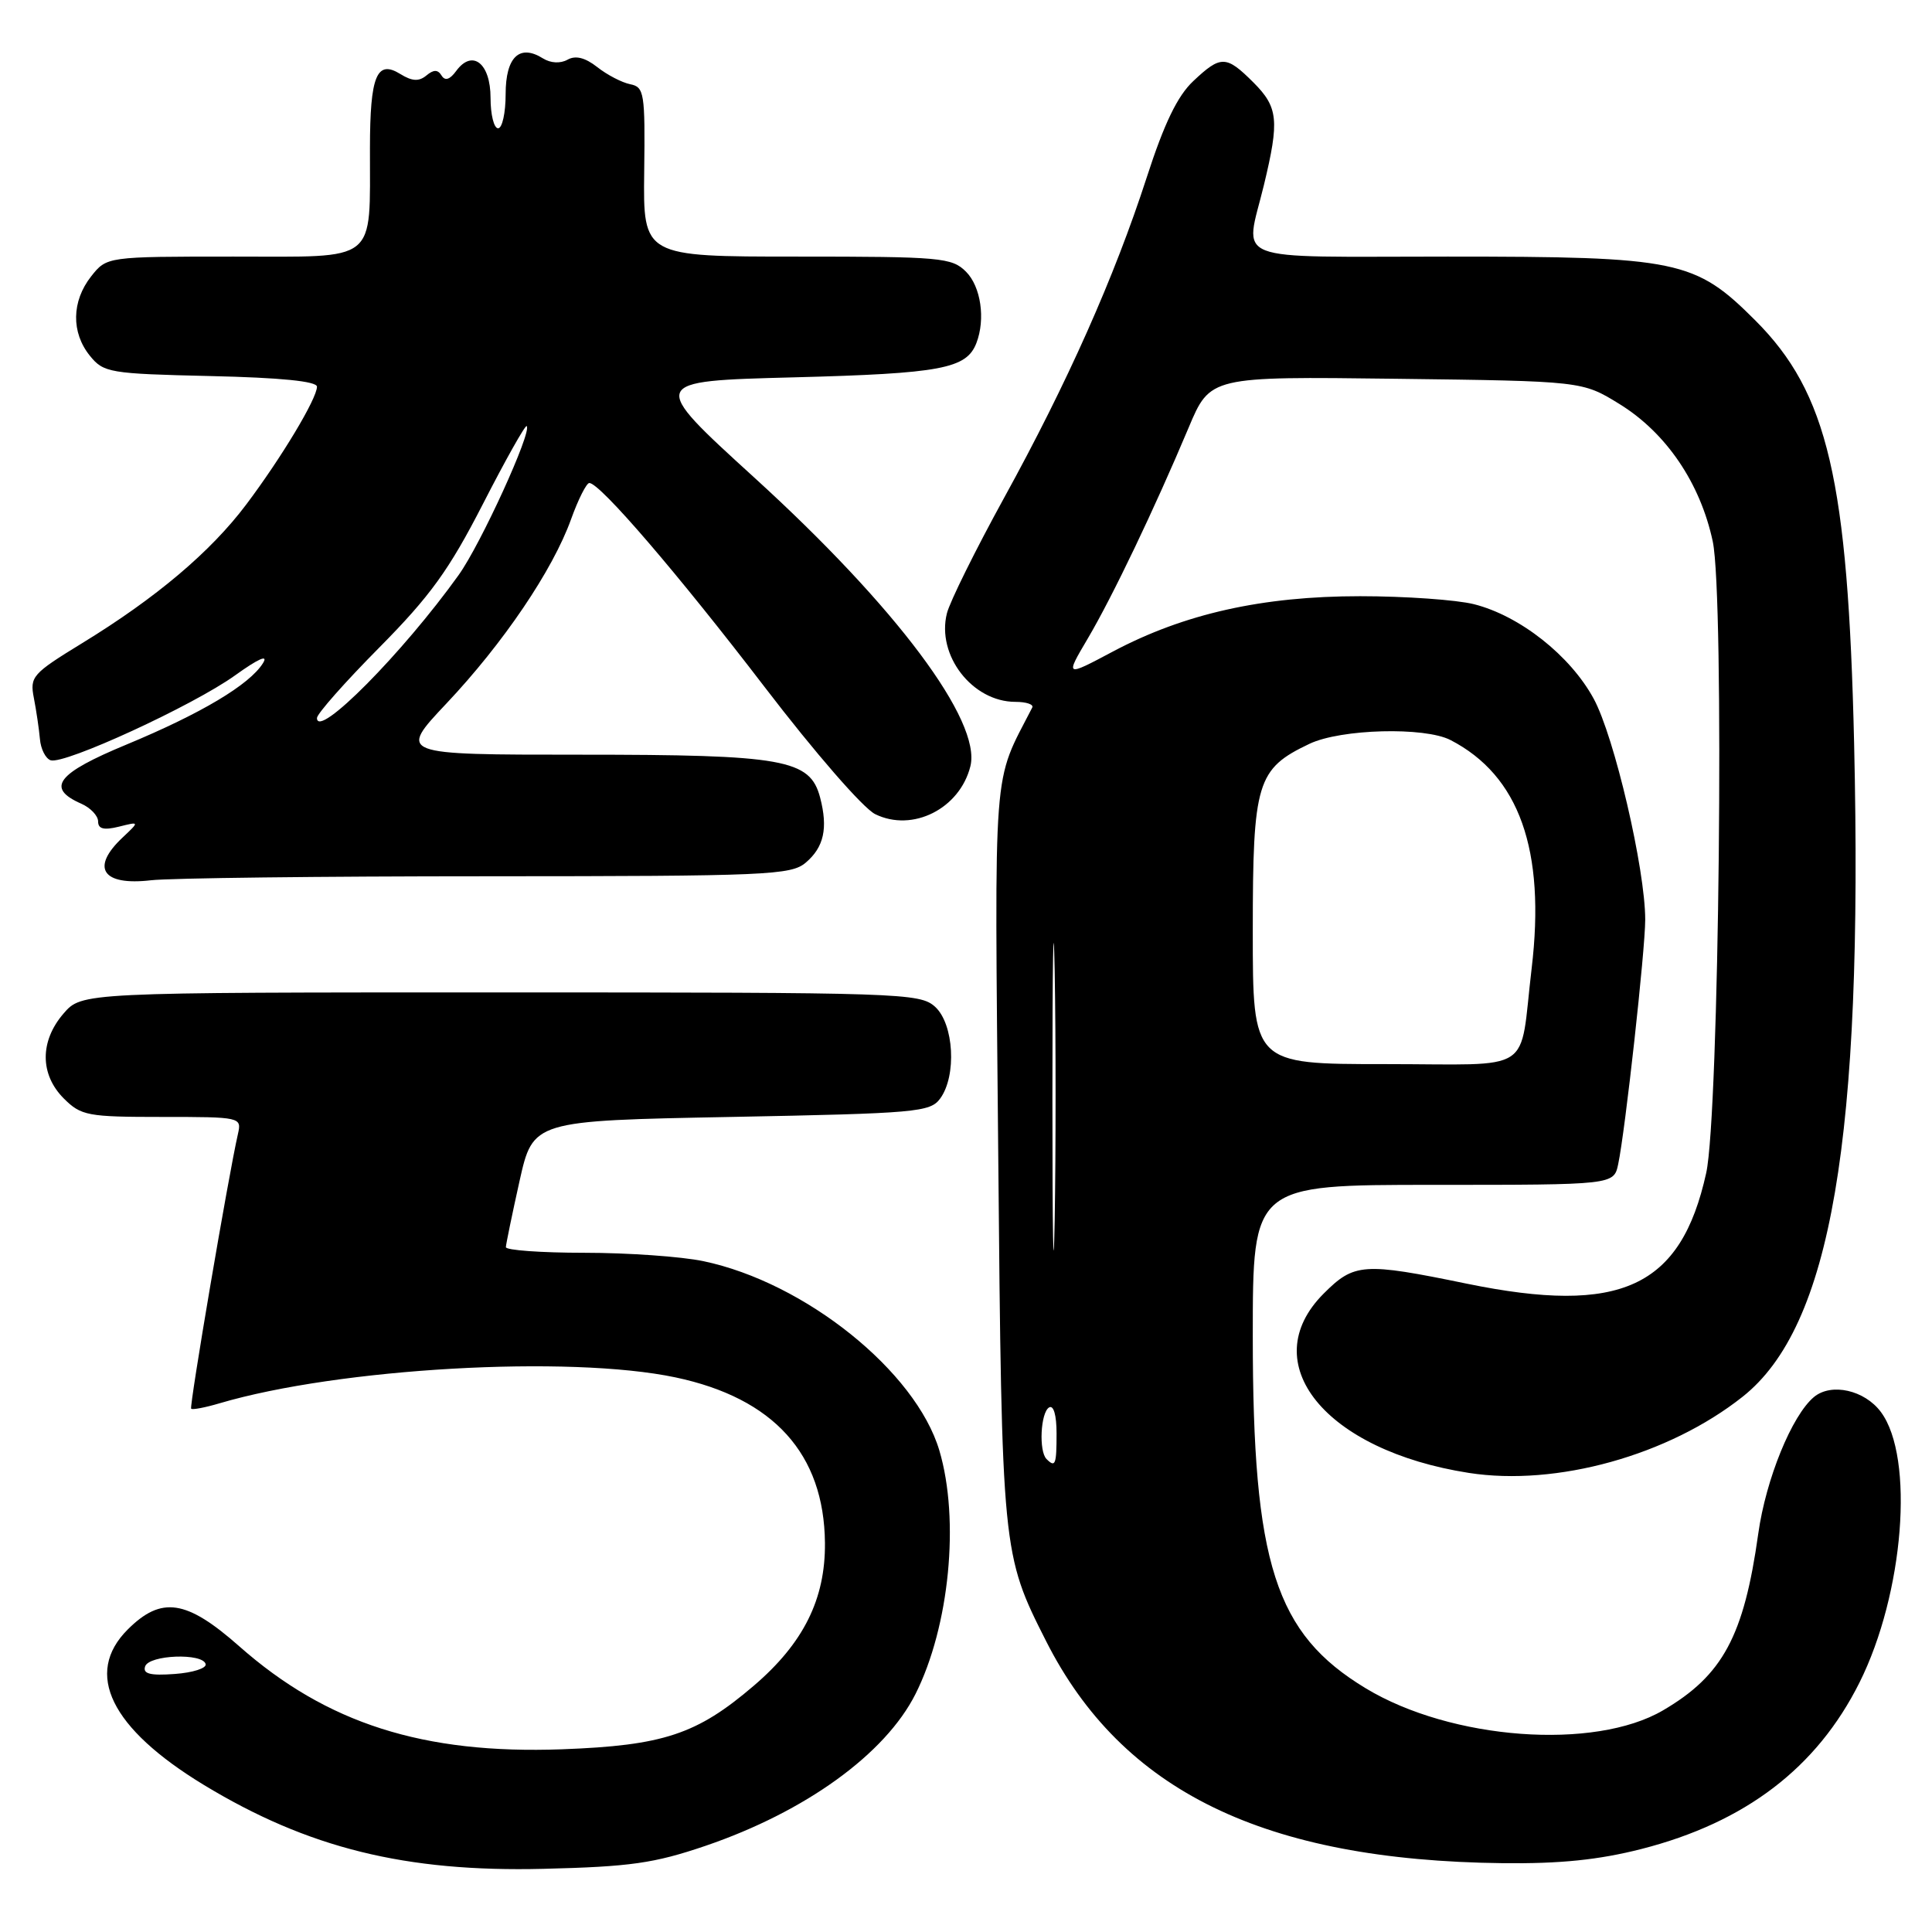 <?xml version="1.0" encoding="UTF-8" standalone="no"?>
<!DOCTYPE svg PUBLIC "-//W3C//DTD SVG 1.1//EN" "http://www.w3.org/Graphics/SVG/1.1/DTD/svg11.dtd" >
<svg xmlns="http://www.w3.org/2000/svg" xmlns:xlink="http://www.w3.org/1999/xlink" version="1.1" viewBox="0 0 256 256">
 <g >
 <path fill="currentColor"
d=" M 93.49 244.58 C 106.73 240.06 117.31 232.41 121.31 224.46 C 125.81 215.51 127.19 201.37 124.47 192.20 C 121.35 181.71 106.67 169.93 93.20 167.11 C 90.29 166.50 83.20 166.00 77.45 166.00 C 71.70 166.00 67.01 165.66 67.03 165.25 C 67.05 164.84 67.86 160.90 68.84 156.50 C 70.63 148.50 70.63 148.50 96.90 148.00 C 121.43 147.53 123.26 147.37 124.58 145.56 C 126.79 142.54 126.40 135.67 123.90 133.40 C 121.88 131.58 119.46 131.50 66.31 131.50 C 10.83 131.50 10.83 131.50 8.41 134.31 C 5.26 137.97 5.28 142.37 8.45 145.55 C 10.75 147.84 11.59 148.00 21.47 148.00 C 31.91 148.00 32.03 148.03 31.53 150.25 C 30.27 155.75 25.06 186.39 25.33 186.66 C 25.50 186.83 27.18 186.51 29.07 185.95 C 44.91 181.27 75.40 179.54 89.50 182.51 C 102.52 185.26 109.20 192.66 109.31 204.44 C 109.38 211.88 106.47 217.73 99.89 223.36 C 92.34 229.82 87.90 231.29 74.47 231.79 C 56.08 232.46 43.28 228.37 31.69 218.13 C 24.70 211.96 21.39 211.46 16.92 215.92 C 11.10 221.74 14.66 229.00 26.99 236.50 C 40.80 244.88 53.73 248.08 72.00 247.63 C 83.53 247.35 86.67 246.90 93.49 244.58 Z  M 217.50 245.00 C 231.26 241.48 240.74 234.25 246.39 222.95 C 252.28 211.17 253.71 193.13 249.23 187.10 C 247.07 184.19 242.66 183.20 240.36 185.11 C 237.44 187.54 233.99 195.99 232.98 203.21 C 231.08 216.79 228.28 222.00 220.36 226.63 C 211.27 231.96 192.30 230.56 180.97 223.71 C 168.97 216.46 166.00 207.22 166.00 177.05 C 166.00 157.00 166.00 157.00 189.92 157.00 C 213.84 157.00 213.84 157.00 214.42 154.25 C 215.35 149.87 218.00 125.87 218.00 121.86 C 218.00 115.16 213.91 97.61 211.17 92.58 C 208.07 86.87 201.38 81.59 195.31 80.06 C 193.00 79.48 186.21 79.00 180.22 79.00 C 167.27 79.00 156.91 81.32 147.47 86.33 C 141.13 89.70 141.13 89.70 144.14 84.60 C 147.41 79.06 152.95 67.47 157.49 56.69 C 160.35 49.88 160.35 49.88 185.01 50.19 C 209.66 50.50 209.66 50.50 214.58 53.53 C 220.78 57.35 225.30 64.01 226.95 71.75 C 228.51 79.12 227.80 147.65 226.08 155.43 C 222.73 170.61 214.77 174.28 194.34 170.09 C 180.64 167.27 179.44 167.36 175.40 171.40 C 166.19 180.61 175.57 192.20 194.64 195.17 C 206.25 196.97 221.09 192.85 230.90 185.08 C 242.64 175.78 246.88 150.92 245.68 98.50 C 244.87 63.52 242.20 52.07 232.59 42.46 C 224.59 34.46 222.39 34.00 191.82 34.00 C 162.44 34.00 164.95 34.98 167.48 24.50 C 169.54 15.95 169.37 14.21 166.08 10.92 C 162.47 7.32 161.77 7.30 158.11 10.75 C 156.02 12.71 154.26 16.36 151.95 23.50 C 147.67 36.71 141.45 50.70 133.03 66.00 C 129.25 72.88 125.85 79.75 125.47 81.27 C 124.07 86.84 128.85 93.00 134.55 93.00 C 135.99 93.00 136.99 93.34 136.78 93.75 C 131.47 104.11 131.79 100.00 132.27 152.84 C 132.75 205.61 132.78 205.94 138.61 217.45 C 148.68 237.35 167.53 246.51 199.09 246.88 C 206.74 246.97 211.85 246.44 217.50 245.00 Z  M 64.58 116.11 C 101.70 116.10 104.82 115.96 106.77 114.30 C 109.18 112.25 109.73 109.74 108.67 105.68 C 107.34 100.61 103.90 100.00 76.91 100.00 C 52.76 100.00 52.76 100.00 59.16 93.21 C 66.69 85.23 73.25 75.54 75.67 68.80 C 76.62 66.16 77.71 64.00 78.09 64.00 C 79.50 64.00 89.82 76.02 101.33 91.05 C 107.99 99.75 114.38 107.10 115.97 107.88 C 120.92 110.31 127.17 107.16 128.58 101.54 C 130.08 95.56 118.74 80.40 99.98 63.31 C 85.92 50.50 85.92 50.50 105.21 50.00 C 124.71 49.49 128.07 48.86 129.38 45.45 C 130.60 42.28 129.97 37.97 128.00 36.00 C 126.13 34.13 124.67 34.00 105.61 34.00 C 85.22 34.00 85.22 34.00 85.36 22.78 C 85.49 12.30 85.37 11.53 83.50 11.16 C 82.41 10.94 80.44 9.92 79.14 8.89 C 77.53 7.63 76.26 7.31 75.20 7.91 C 74.25 8.44 72.96 8.37 71.95 7.74 C 68.84 5.79 67.00 7.55 67.00 12.47 C 67.00 14.96 66.55 17.00 66.00 17.00 C 65.45 17.00 65.00 15.19 65.00 12.97 C 65.00 8.37 62.59 6.48 60.45 9.40 C 59.61 10.55 58.97 10.76 58.51 10.01 C 58.01 9.20 57.46 9.20 56.49 10.01 C 55.51 10.82 54.60 10.77 53.05 9.81 C 49.92 7.87 49.03 10.03 49.02 19.62 C 48.99 35.03 50.28 34.00 30.95 34.00 C 14.15 34.00 14.15 34.00 12.07 36.63 C 9.48 39.93 9.42 44.06 11.91 47.14 C 13.73 49.39 14.50 49.52 27.91 49.83 C 37.19 50.04 42.00 50.52 42.00 51.24 C 42.00 52.81 37.30 60.64 32.62 66.86 C 27.91 73.12 20.68 79.23 10.89 85.22 C 4.28 89.27 3.93 89.66 4.49 92.50 C 4.81 94.15 5.17 96.59 5.29 97.92 C 5.40 99.25 6.04 100.51 6.71 100.74 C 8.52 101.34 25.58 93.49 31.15 89.49 C 34.27 87.25 35.60 86.67 34.84 87.88 C 33.06 90.73 26.65 94.55 16.78 98.65 C 7.53 102.48 6.04 104.41 10.76 106.49 C 11.99 107.03 13.00 108.09 13.00 108.85 C 13.00 109.84 13.76 110.03 15.75 109.54 C 18.50 108.85 18.50 108.85 16.25 110.97 C 11.97 114.99 13.55 117.39 20.00 116.64 C 22.47 116.35 42.54 116.11 64.58 116.11 Z  M 19.23 220.81 C 19.74 219.27 26.87 219.00 27.25 220.50 C 27.39 221.05 25.54 221.64 23.15 221.81 C 19.90 222.05 18.90 221.79 19.23 220.81 Z  M 138.67 193.33 C 137.63 192.30 137.88 187.19 139.00 186.50 C 139.60 186.13 140.00 187.49 140.00 189.94 C 140.00 194.09 139.84 194.50 138.67 193.33 Z  M 139.45 145.50 C 139.45 127.35 139.58 119.78 139.75 128.69 C 139.91 137.59 139.91 152.44 139.75 161.69 C 139.58 170.93 139.45 163.65 139.45 145.50 Z  M 166.00 123.40 C 166.00 103.62 166.53 101.88 173.51 98.56 C 177.68 96.58 188.76 96.29 192.20 98.06 C 201.31 102.77 204.82 112.63 202.95 128.33 C 201.26 142.54 203.63 141.00 183.48 141.00 C 166.00 141.00 166.00 141.00 166.00 123.40 Z  M 42.00 95.14 C 42.00 94.59 45.71 90.39 50.25 85.81 C 57.01 78.98 59.49 75.55 63.98 66.80 C 66.99 60.92 69.61 56.27 69.79 56.46 C 70.52 57.19 63.70 72.11 60.77 76.20 C 53.34 86.57 42.00 98.01 42.00 95.14 Z "/>
</g>
</svg>